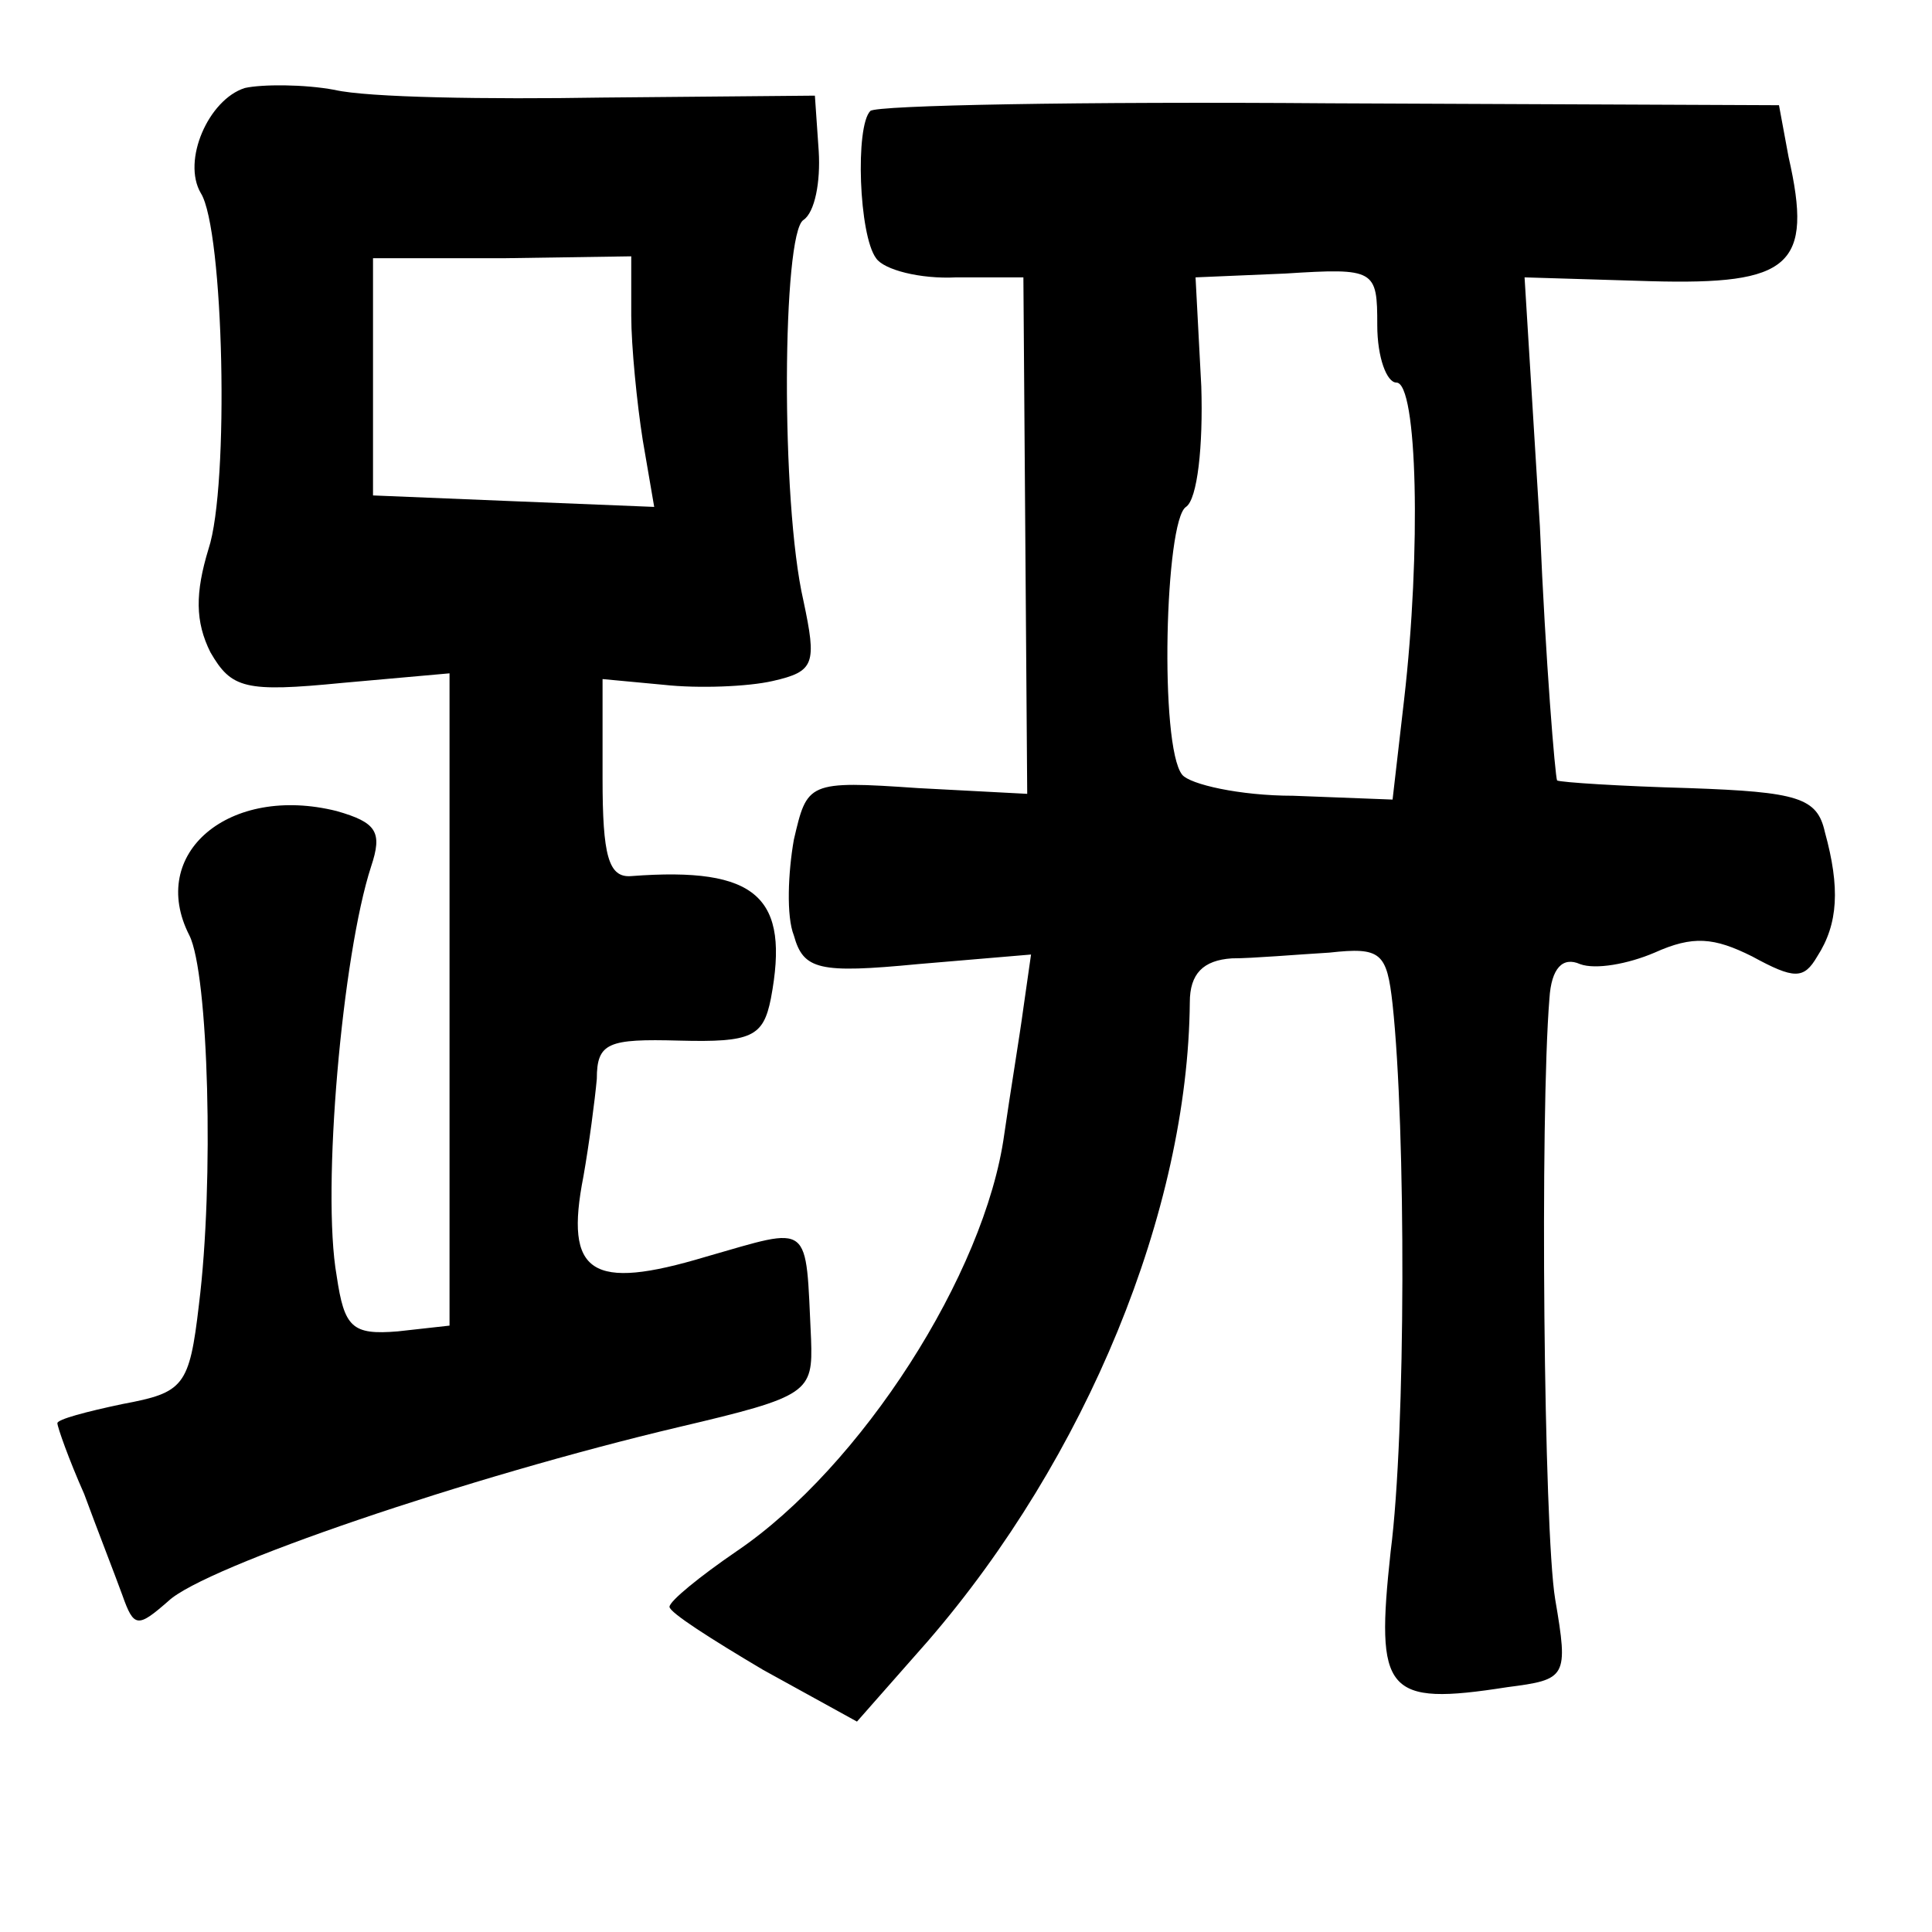 <?xml version="1.0" standalone="no"?>
<!DOCTYPE svg PUBLIC "-//W3C//DTD SVG 20010904//EN"
 "http://www.w3.org/TR/2001/REC-SVG-20010904/DTD/svg10.dtd">
<svg version="1.0" xmlns="http://www.w3.org/2000/svg"
 width="101pt" height="101pt" viewBox="0 0 101 101"
 preserveAspectRatio="xMidYMid meet">
<g transform="translate(0,101) scale(0.1,-0.1)"
fill="#000000" stroke="none">
<path d="M128 964 c-19 -6 -33 -38 -23 -55 12 -19 15 -153 4 -186 -7 -23 -7
-38 1 -54 11 -19 18 -21 69 -16 l56 5 0 -171 0 -170 -27 -3 c-24 -2 -28 2 -32
29 -8 45 3 168 18 214 6 18 3 23 -18 29 -56 14 -99 -22 -77 -65 10 -20 13
-129 5 -193 -5 -43 -8 -46 -40 -52 -19 -4 -34 -8 -34 -10 0 -2 6 -19 14 -37 7
-19 16 -42 20 -53 6 -17 8 -17 24 -3 19 18 157 65 267 91 68 16 70 18 69 46
-3 62 1 59 -55 43 -60 -18 -74 -9 -64 42 3 17 6 40 7 51 0 19 6 21 43 20 38
-1 44 2 48 22 10 53 -7 69 -73 64 -12 -1 -15 11 -15 51 l0 52 32 -3 c18 -2 44
-1 57 2 22 5 23 9 16 42 -12 52 -11 192 0 199 6 4 9 20 8 36 l-2 29 -111 -1
c-60 -1 -123 0 -140 4 -16 3 -38 3 -47 1z m202 -119 c0 -16 3 -46 6 -65 l6
-35 -74 3 -73 3 0 62 0 62 68 0 67 1 0 -31z"/>
<path d="M455 952 c-8 -8 -6 -65 3 -77 4 -6 23 -11 42 -10 l35 0 1 -135 1
-135 -57 3 c-58 4 -58 3 -65 -27 -3 -17 -4 -40 0 -50 5 -18 13 -20 65 -15 l59
5 -4 -28 c-2 -15 -7 -45 -10 -66 -10 -73 -75 -174 -140 -218 -19 -13 -35 -26
-35 -29 0 -3 22 -17 49 -33 l49 -27 37 42 c83 96 136 225 137 334 0 15 7 22
22 23 11 0 34 2 51 3 27 3 30 0 33 -27 7 -65 7 -224 -1 -286 -8 -74 -3 -81 61
-71 31 4 32 5 25 46 -6 36 -8 253 -3 314 1 16 7 22 16 18 8 -3 25 0 39 6 20 9
31 8 51 -2 22 -12 27 -12 34 0 11 17 12 36 4 65 -4 18 -14 21 -71 23 -36 1
-67 3 -69 4 -1 2 -6 62 -9 133 l-8 130 66 -2 c73 -2 85 8 72 65 l-5 27 -235 1
c-129 1 -237 -1 -240 -4z m265 -112 c0 -17 5 -30 10 -30 11 0 13 -88 4 -166
l-6 -52 -52 2 c-28 0 -54 6 -58 11 -12 15 -9 133 2 140 6 4 9 32 8 63 l-3 57
47 2 c47 3 48 2 48 -27z"/>
</g>
</svg>
